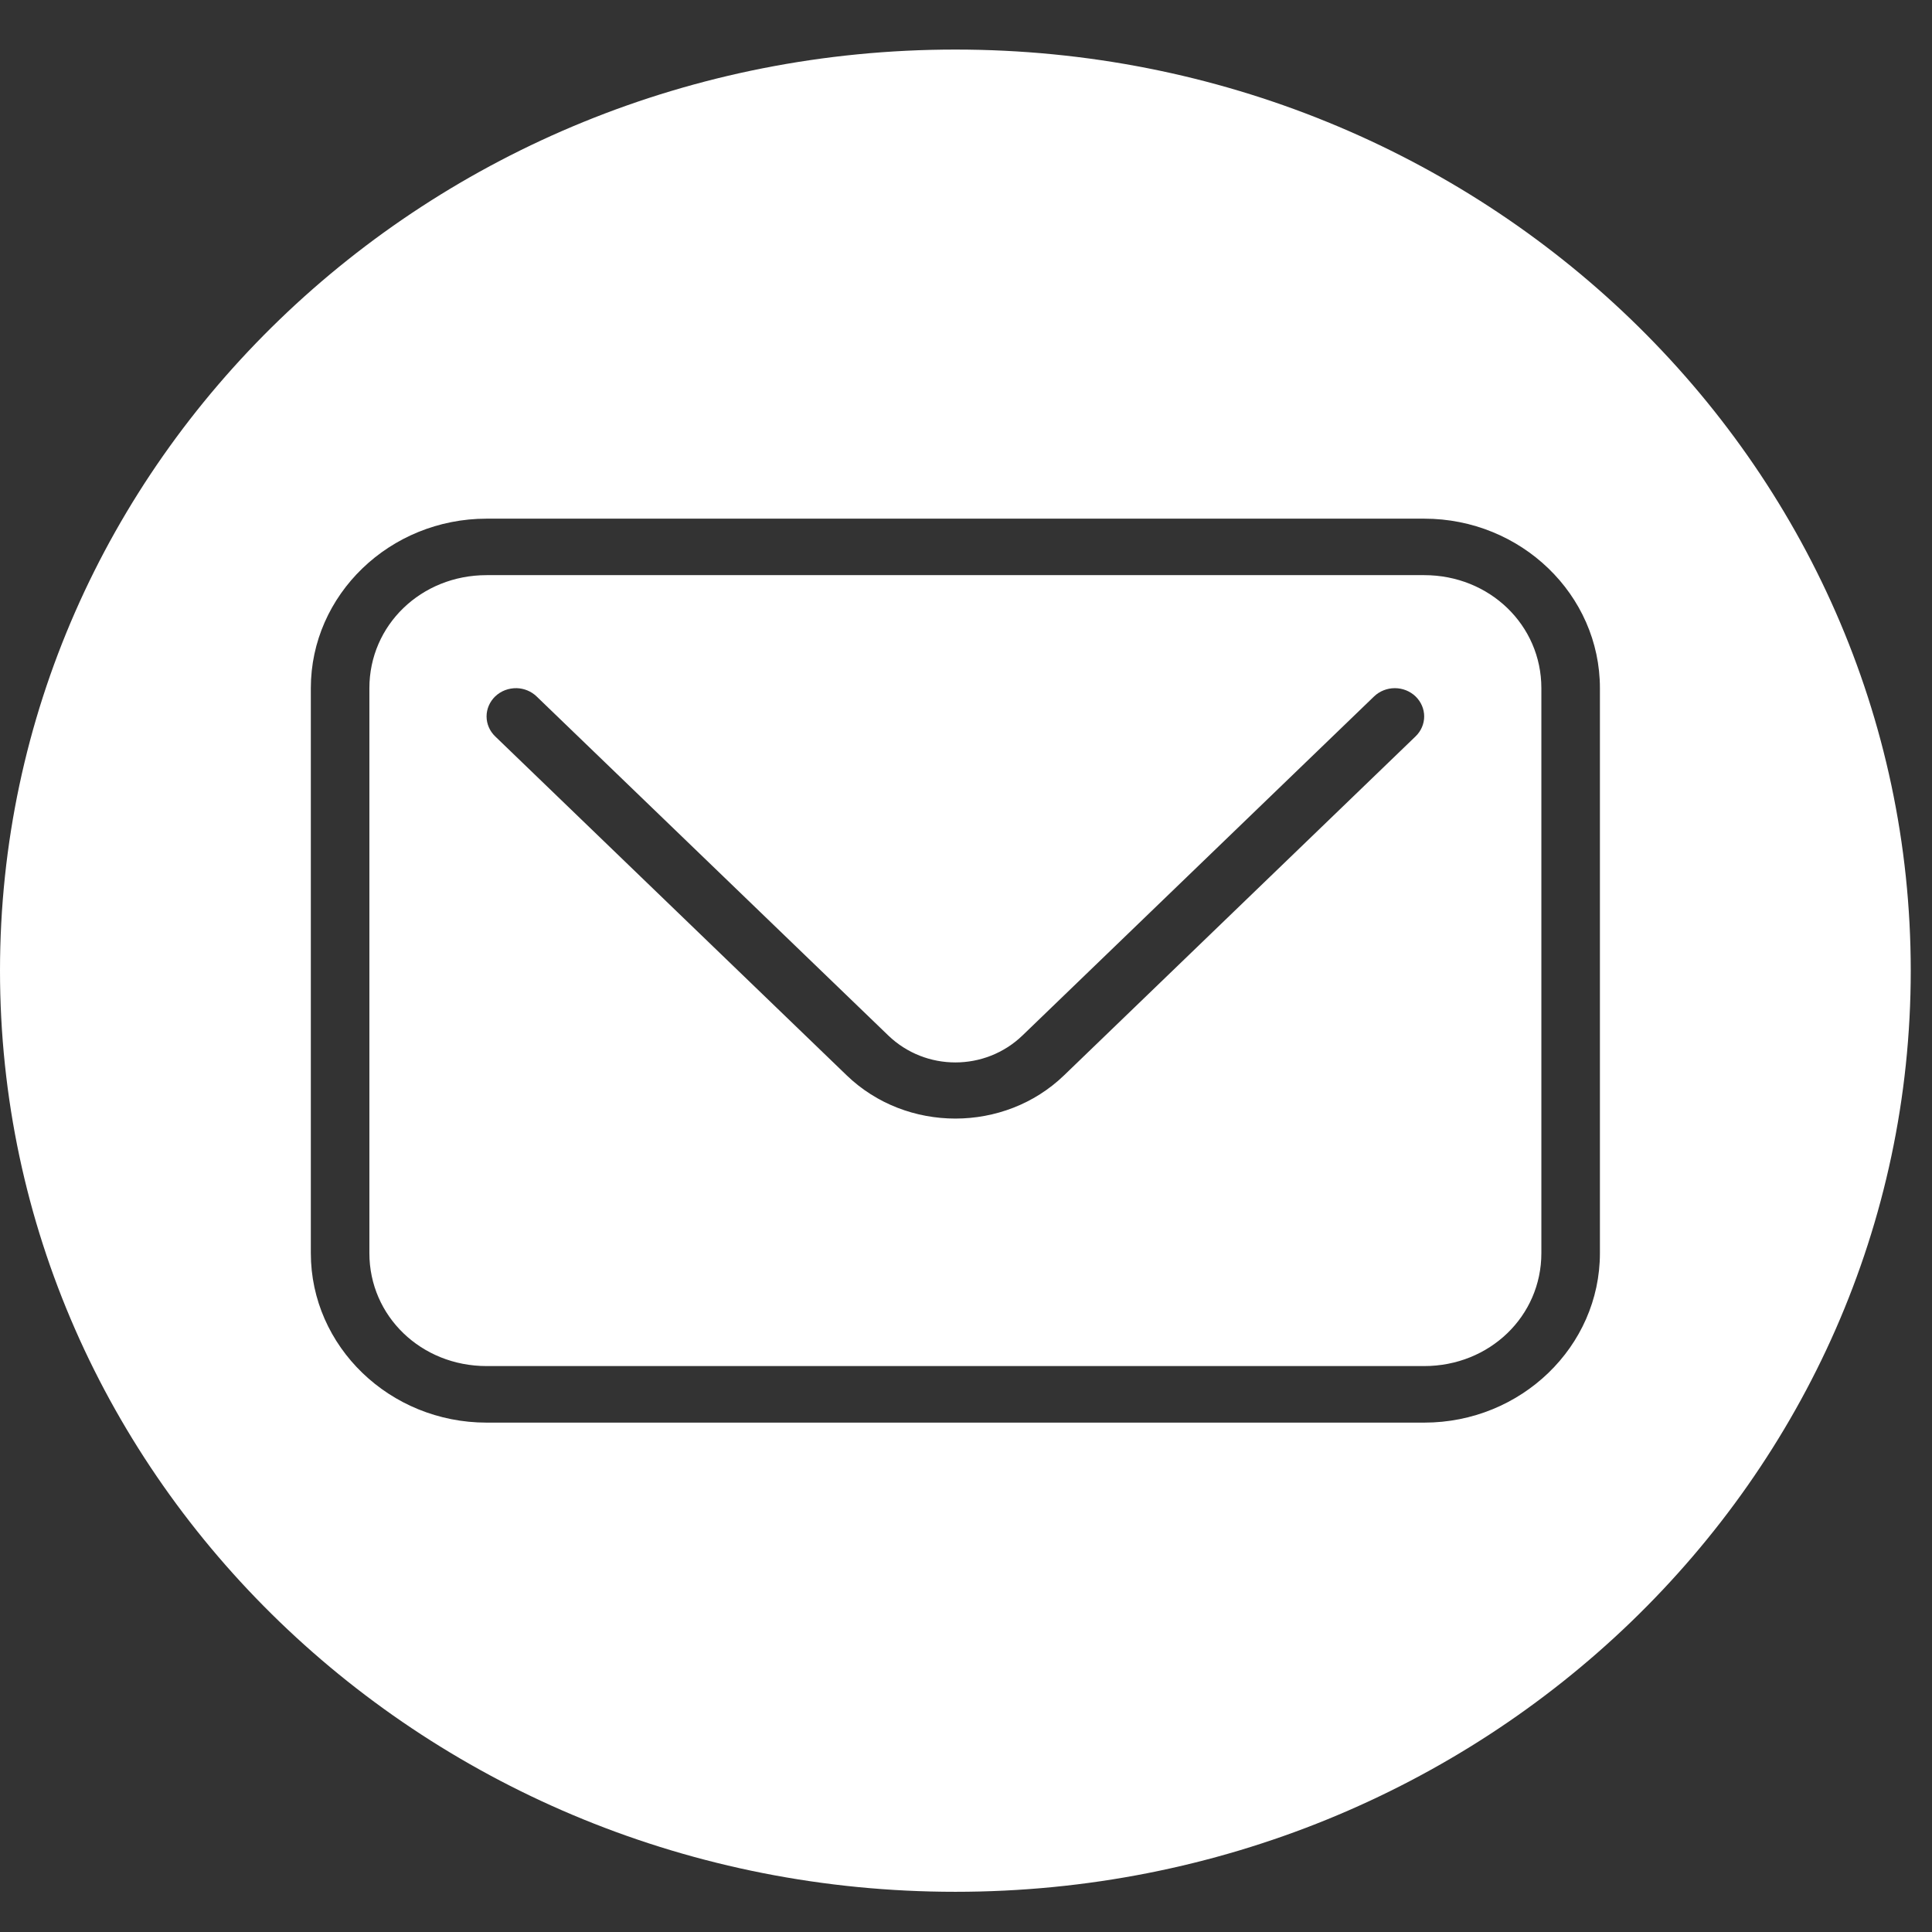 <svg width="26" height="26" viewBox="0 0 26 26" fill="none" xmlns="http://www.w3.org/2000/svg">
<rect x="0" y="0" width="26" height="26" fill="#333333" stroke="none"/>
<path fill-rule="evenodd" clip-rule="evenodd" d="M25.714 13.063C25.714 19.909 19.958 25.459 12.857 25.459C5.756 25.459 0 19.909 0 13.063C0 6.217 5.756 0.667 12.857 0.667C19.958 0.667 25.714 6.217 25.714 13.063ZM6.549 6.98C5.245 6.98 4.183 8.004 4.183 9.261V16.864C4.183 18.121 5.245 19.145 6.549 19.145H19.166C20.47 19.145 21.531 18.121 21.531 16.864V9.261C21.531 8.004 20.47 6.98 19.166 6.98H6.549ZM6.549 7.74H19.166C20.046 7.74 20.743 8.412 20.743 9.261V16.864C20.743 17.713 20.046 18.384 19.166 18.384H6.549C5.668 18.384 4.971 17.713 4.971 16.864V9.261C4.971 8.412 5.668 7.74 6.549 7.74ZM6.797 9.288C6.847 9.269 6.901 9.26 6.954 9.261H6.954C7.055 9.264 7.15 9.304 7.221 9.372L11.953 13.934C12.456 14.419 13.258 14.419 13.761 13.934L18.492 9.372C18.566 9.301 18.667 9.261 18.771 9.261C18.876 9.261 18.976 9.301 19.05 9.372C19.124 9.444 19.166 9.54 19.166 9.641C19.166 9.742 19.124 9.839 19.05 9.91L14.319 14.472C13.515 15.247 12.199 15.247 11.395 14.472L6.664 9.91C6.59 9.839 6.548 9.742 6.548 9.641C6.548 9.54 6.59 9.444 6.664 9.372C6.702 9.336 6.747 9.307 6.797 9.288Z" fill="white"/>
</svg>
